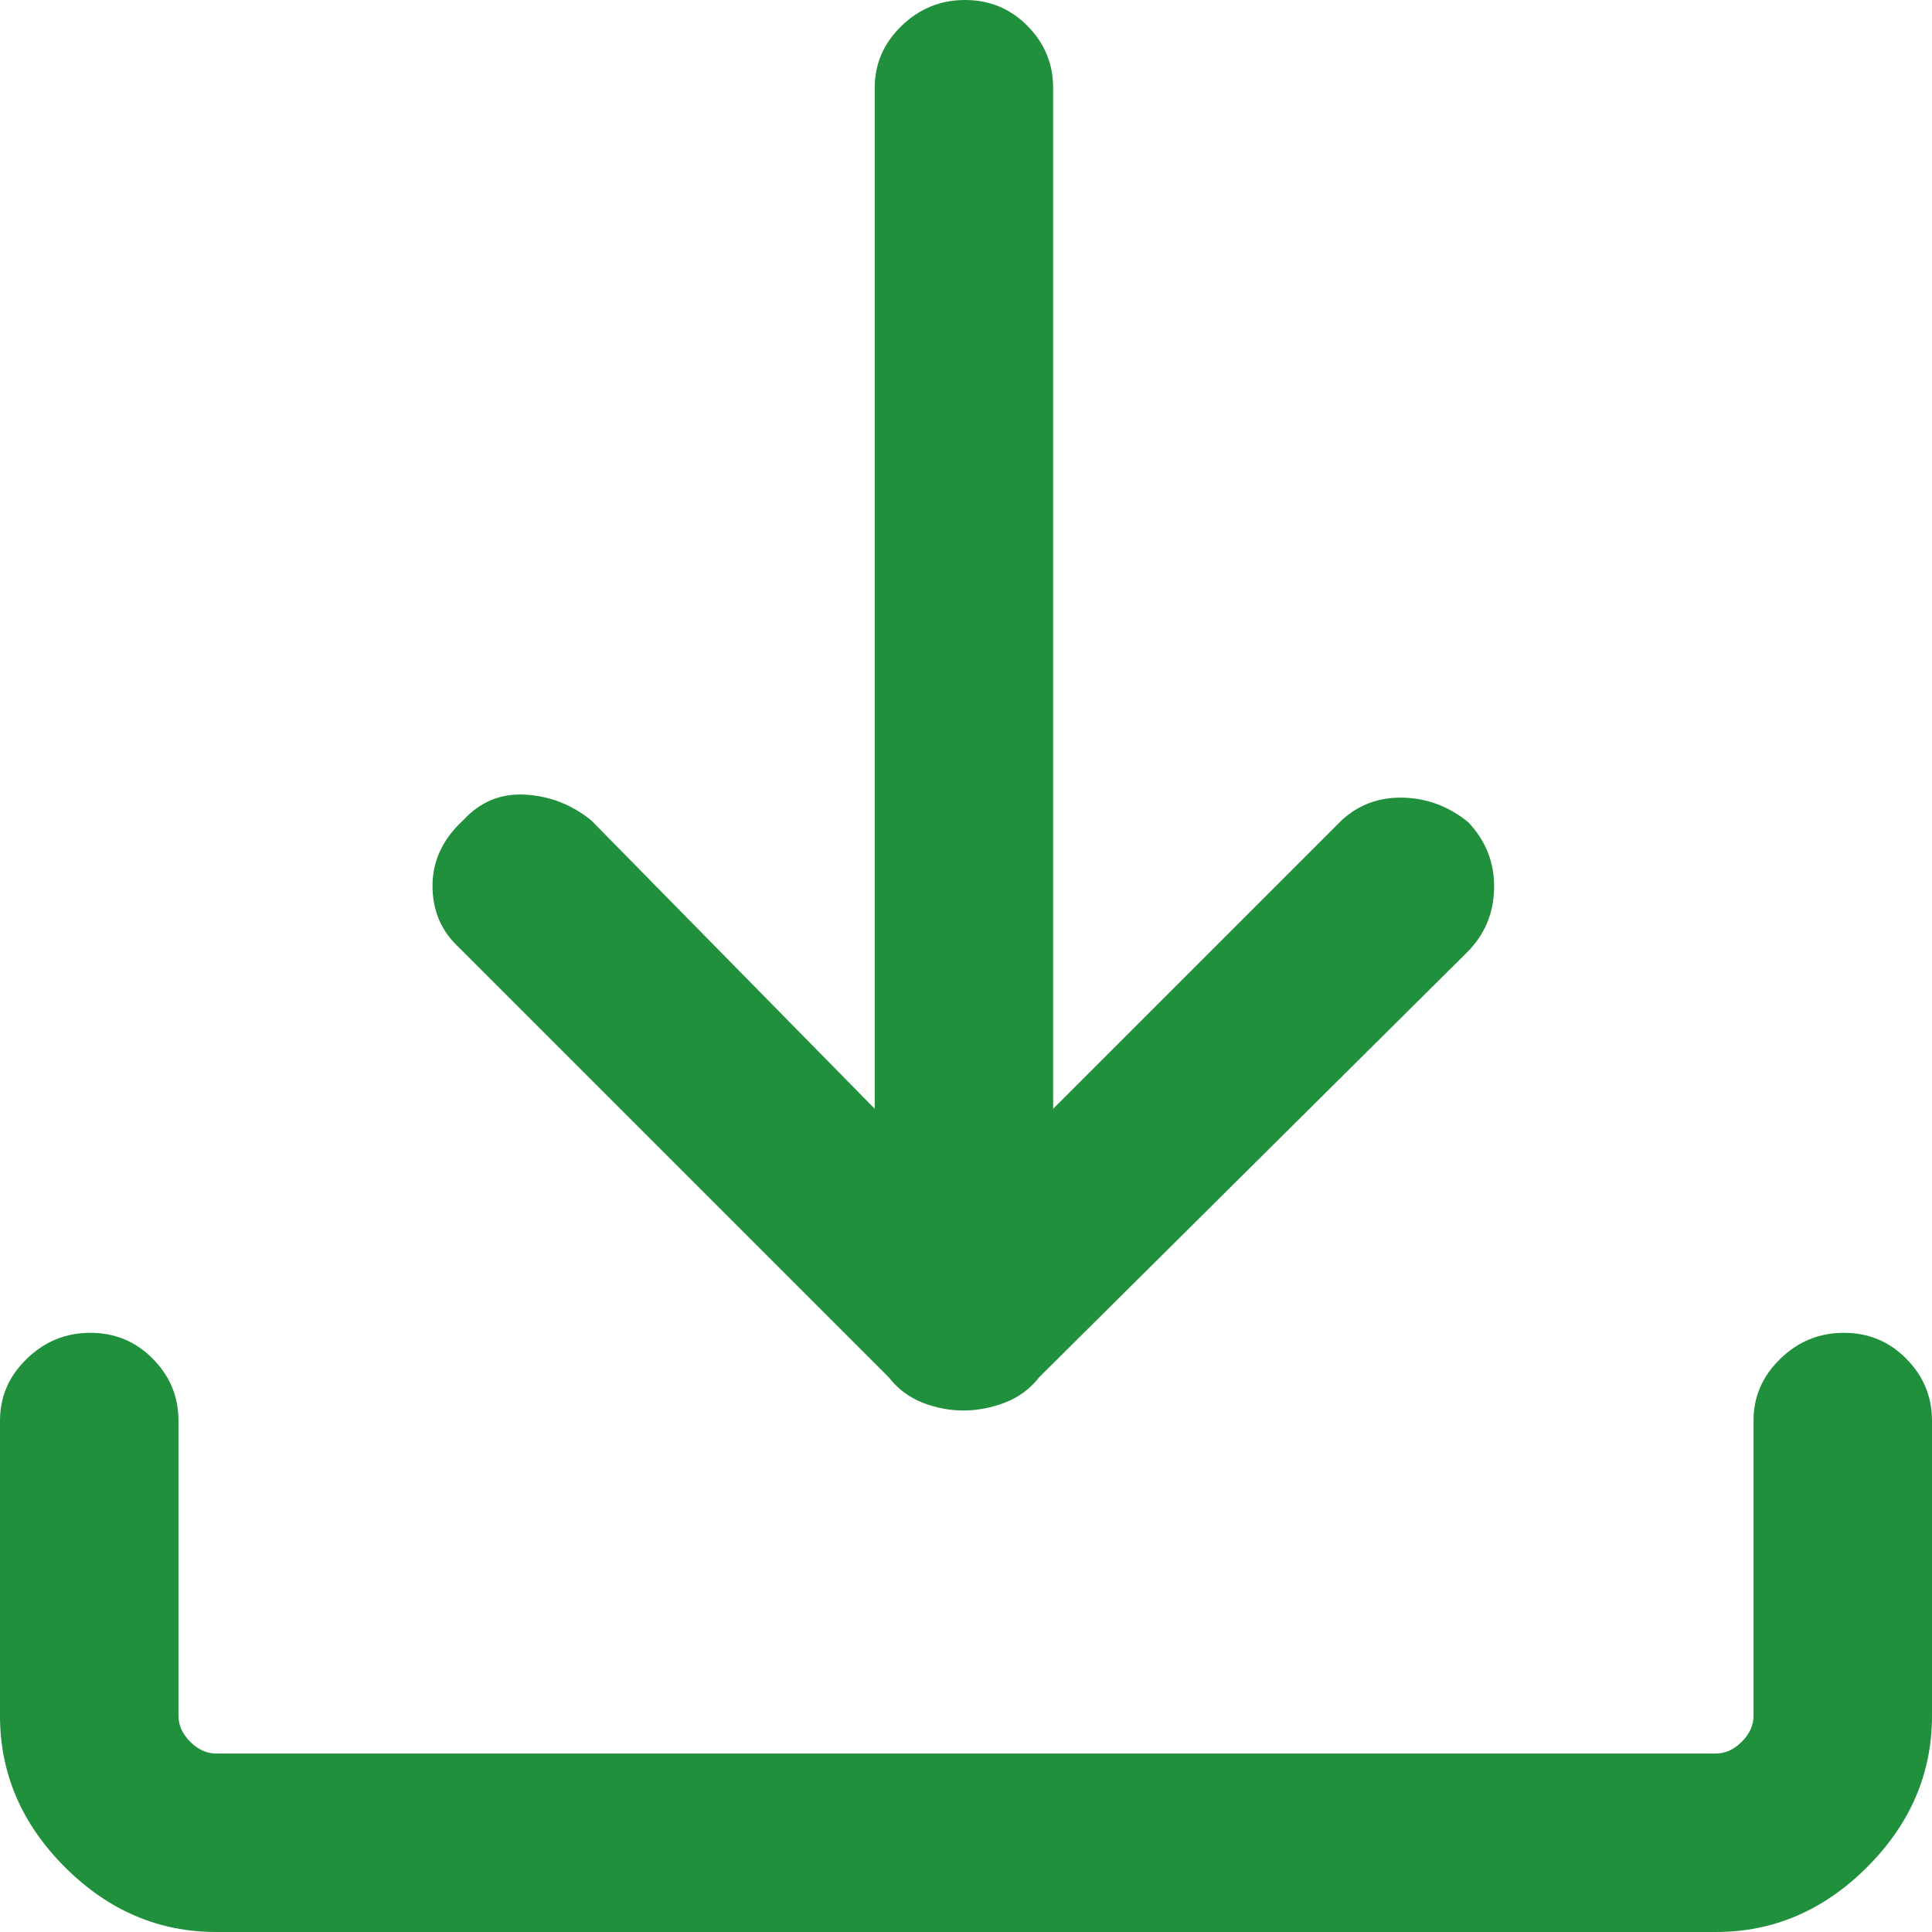 <?xml version="1.0" encoding="UTF-8"?>
<svg width="29px" height="29px" viewBox="0 0 29 29" version="1.1" xmlns="http://www.w3.org/2000/svg" xmlns:xlink="http://www.w3.org/1999/xlink">
    <title>Shape</title>
    <g id="Website-v3" stroke="none" stroke-width="1" fill="none" fill-rule="evenodd">
        <g id="Important-Notice-Copy" transform="translate(-1771, -1031)" fill="#21903C" fill-rule="nonzero">
            <g id="Group-11-Copy-2" transform="translate(120, 1018)">
                <g id="Group-9" transform="translate(0, 13)">
                    <path d="M1665.461,21.172 C1665.25,21.172 1665.044,21.132 1664.844,21.053 C1664.643,20.973 1664.474,20.846 1664.338,20.671 L1657.889,14.222 C1657.623,13.977 1657.491,13.667 1657.492,13.293 C1657.493,12.92 1657.647,12.593 1657.953,12.312 C1658.207,12.035 1658.518,11.906 1658.885,11.928 C1659.252,11.949 1659.581,12.077 1659.873,12.312 L1664.13,16.643 L1664.13,1.317 C1664.13,0.959 1664.263,0.65 1664.531,0.39 C1664.799,0.13 1665.117,0 1665.486,0 C1665.855,0 1666.167,0.13 1666.424,0.39 C1666.68,0.65 1666.808,0.959 1666.808,1.317 L1666.808,16.643 L1671.139,12.312 C1671.395,12.077 1671.703,11.964 1672.063,11.973 C1672.424,11.983 1672.749,12.105 1673.038,12.341 C1673.303,12.62 1673.433,12.95 1673.427,13.329 C1673.422,13.708 1673.286,14.03 1673.02,14.296 L1666.601,20.67 C1666.464,20.846 1666.292,20.973 1666.086,21.053 C1665.88,21.132 1665.671,21.172 1665.461,21.172 Z M1654.244,29 C1653.38,29 1652.623,28.675 1651.974,28.026 C1651.325,27.377 1651,26.62 1651,25.756 L1651,21.323 C1651,20.965 1651.134,20.656 1651.402,20.396 C1651.669,20.136 1651.988,20.006 1652.356,20.006 C1652.725,20.006 1653.038,20.136 1653.294,20.396 C1653.551,20.656 1653.679,20.965 1653.679,21.323 L1653.679,25.756 C1653.679,25.897 1653.738,26.027 1653.855,26.144 C1653.973,26.262 1654.103,26.321 1654.244,26.321 L1676.756,26.321 C1676.897,26.321 1677.027,26.262 1677.145,26.144 C1677.262,26.027 1677.321,25.897 1677.321,25.756 L1677.321,21.323 C1677.321,20.965 1677.455,20.656 1677.723,20.396 C1677.99,20.136 1678.308,20.006 1678.677,20.006 C1679.046,20.006 1679.359,20.136 1679.615,20.396 C1679.872,20.656 1680,20.965 1680,21.323 L1680,25.756 C1680,26.62 1679.675,27.377 1679.026,28.026 C1678.377,28.675 1677.62,29 1676.756,29 L1654.244,29 Z" id="Shape"></path>
                </g>
            </g>
        </g>
    </g>
</svg>